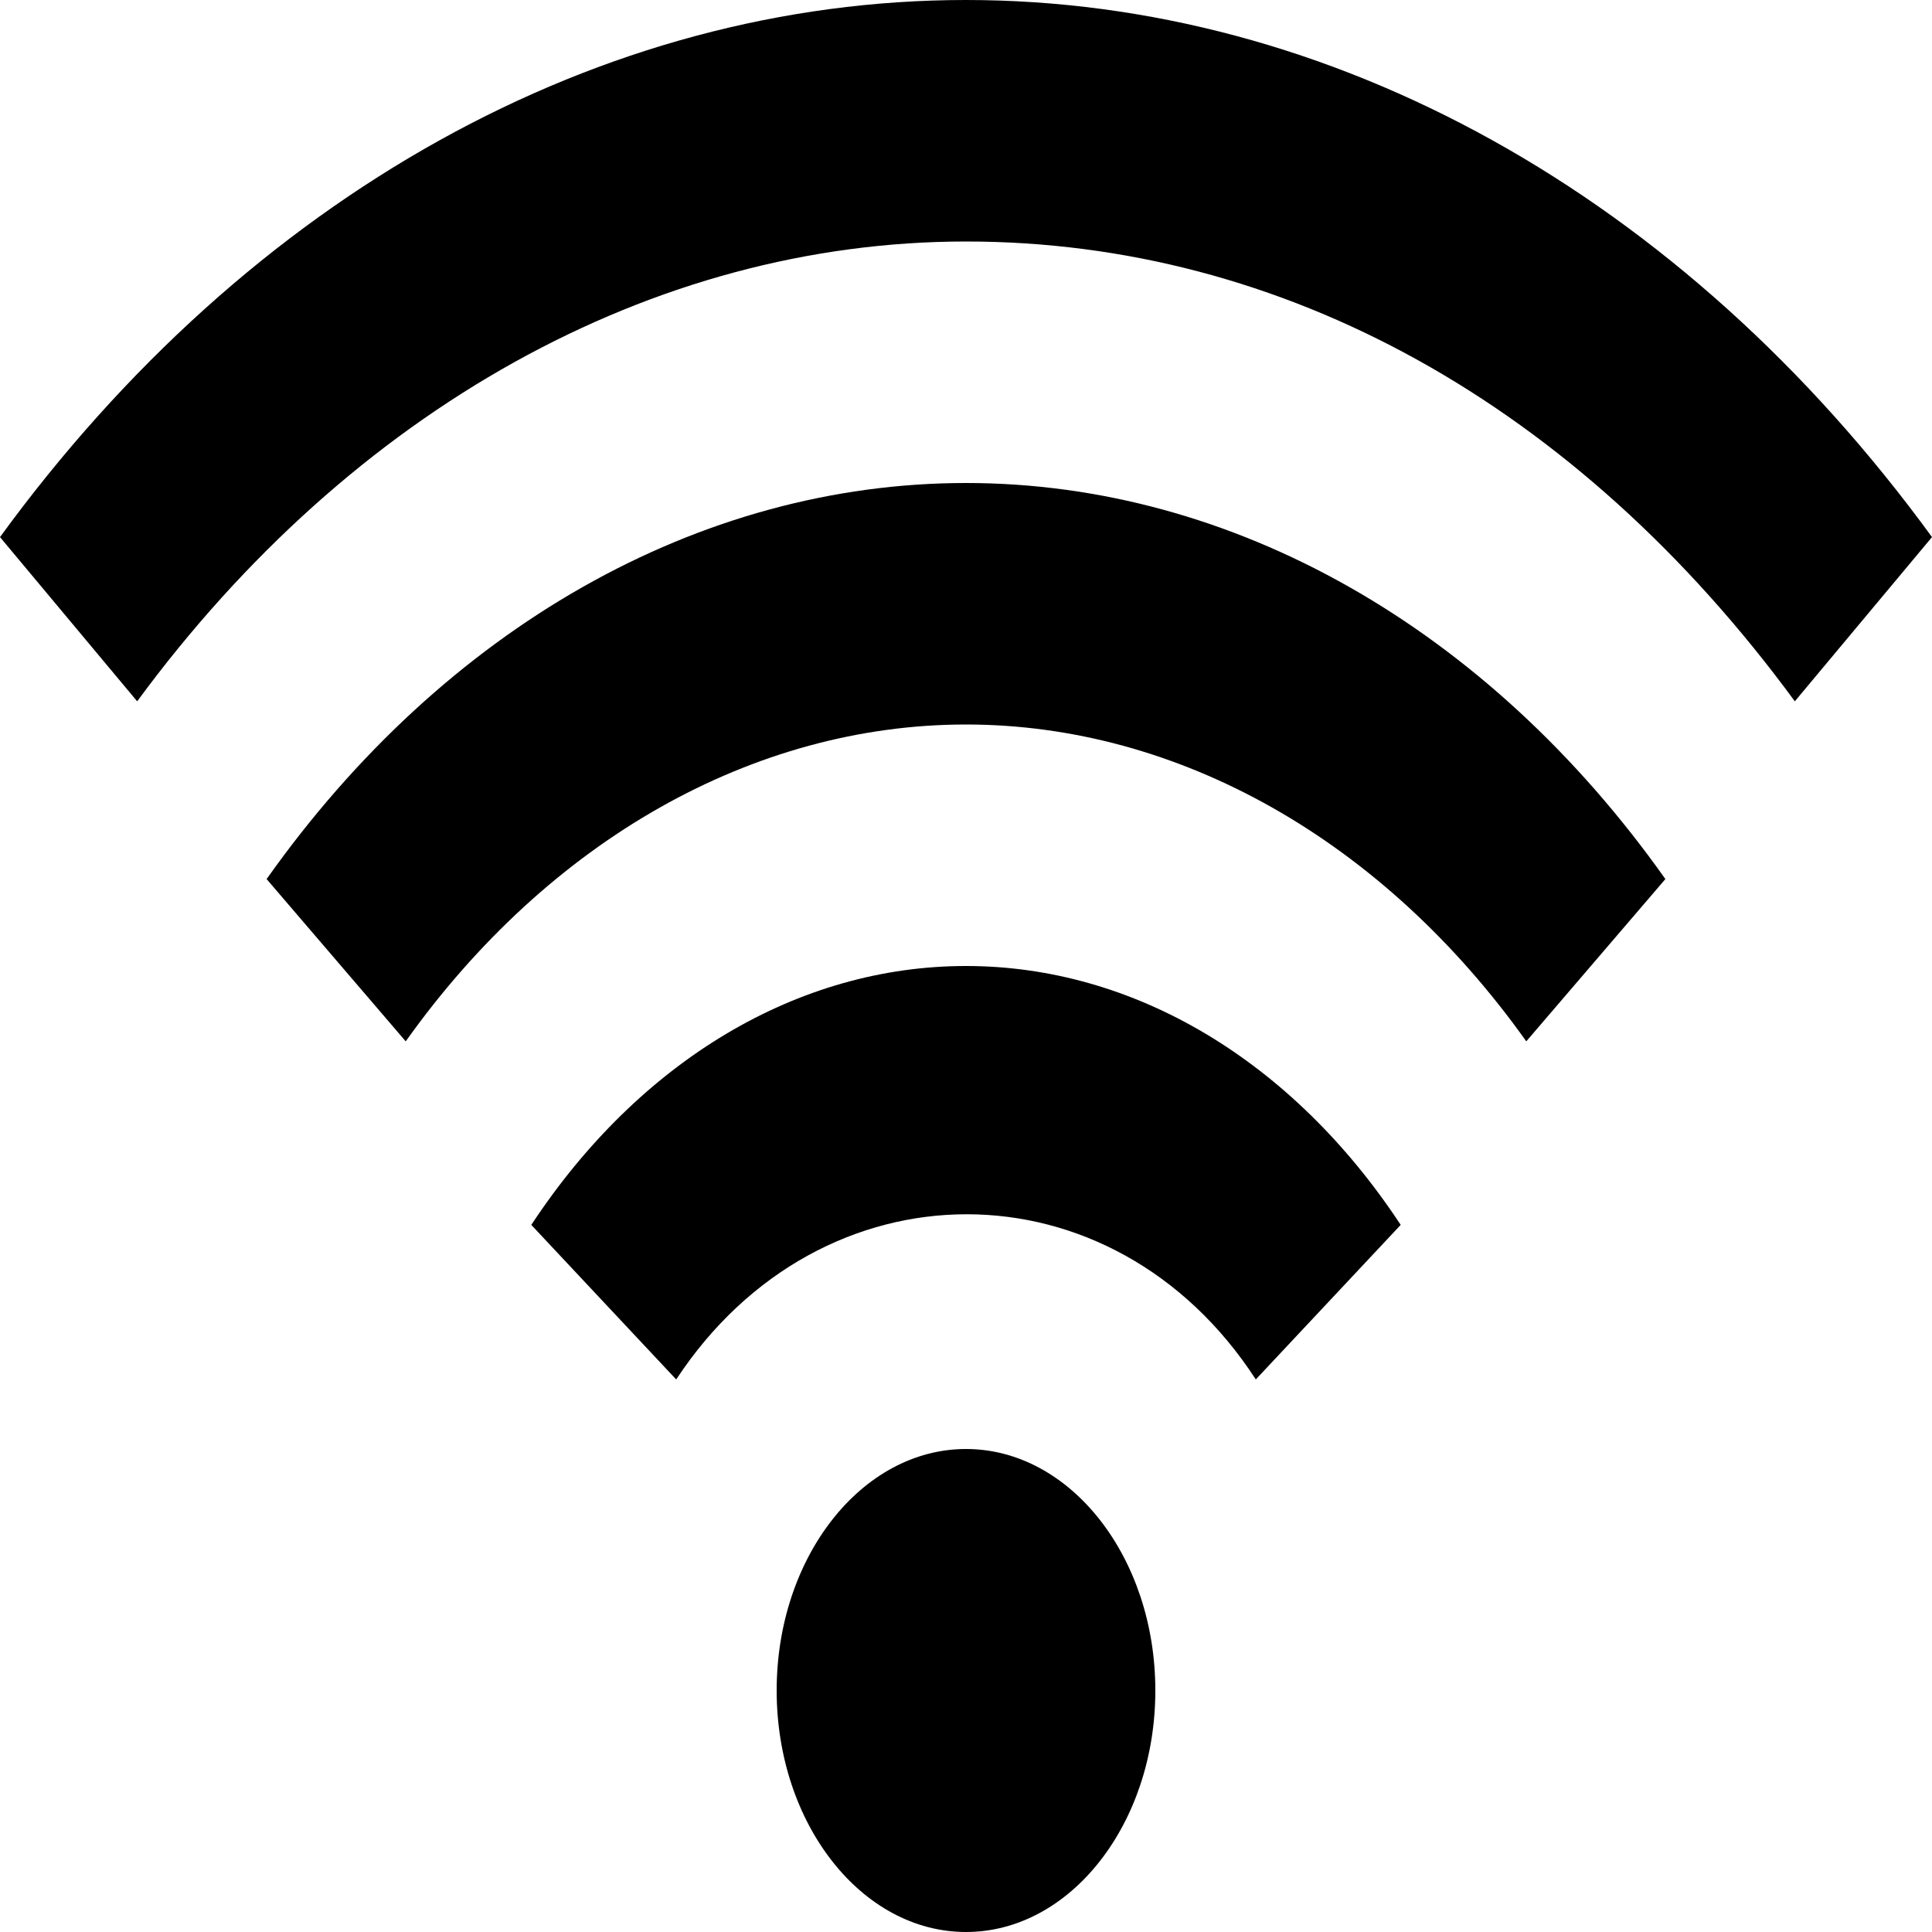 <?xml version="1.0" encoding="utf-8"?>
<!-- Generator: Adobe Illustrator 25.2.0, SVG Export Plug-In . SVG Version: 6.00 Build 0)  -->
<svg version="1.1" id="Capa_1" xmlns="http://www.w3.org/2000/svg" xmlns:xlink="http://www.w3.org/1999/xlink" x="0px" y="0px"
	 viewBox="0 0 100 100" style="enable-background:new 0 0 100 100;" xml:space="preserve">
<g>
	<path d="M59.8,87.5c0,6.9-4.4,12.5-9.8,12.5c-5.4,0-9.8-5.6-9.8-12.5c0-6.9,4.4-12.5,9.8-12.5C55.4,75,59.8,80.6,59.8,87.5z
		 M27.5,63.4l7.5,8c7.5-11.4,22.6-11.4,30,0l7.5-8C66.9,54.9,58.7,50,50,50C41.3,50,33.1,54.9,27.5,63.4z M13.8,45.5l7.2,8.4
		c7.4-10.4,18-16.4,29-16.4c11,0,21.6,6,29,16.4l7.2-8.4C77,32.5,63.8,25,50,25C36.2,25,23,32.5,13.8,45.5z M0,27.8l7.1,8.5
		C18.2,21.2,33.8,12.5,50,12.5c16.4,0,31.6,8.4,42.9,23.8l7.1-8.5C87.1,10.1,68.9,0,50,0C31.1,0,12.9,10.1,0,27.8z"/>
</g>
</svg>
